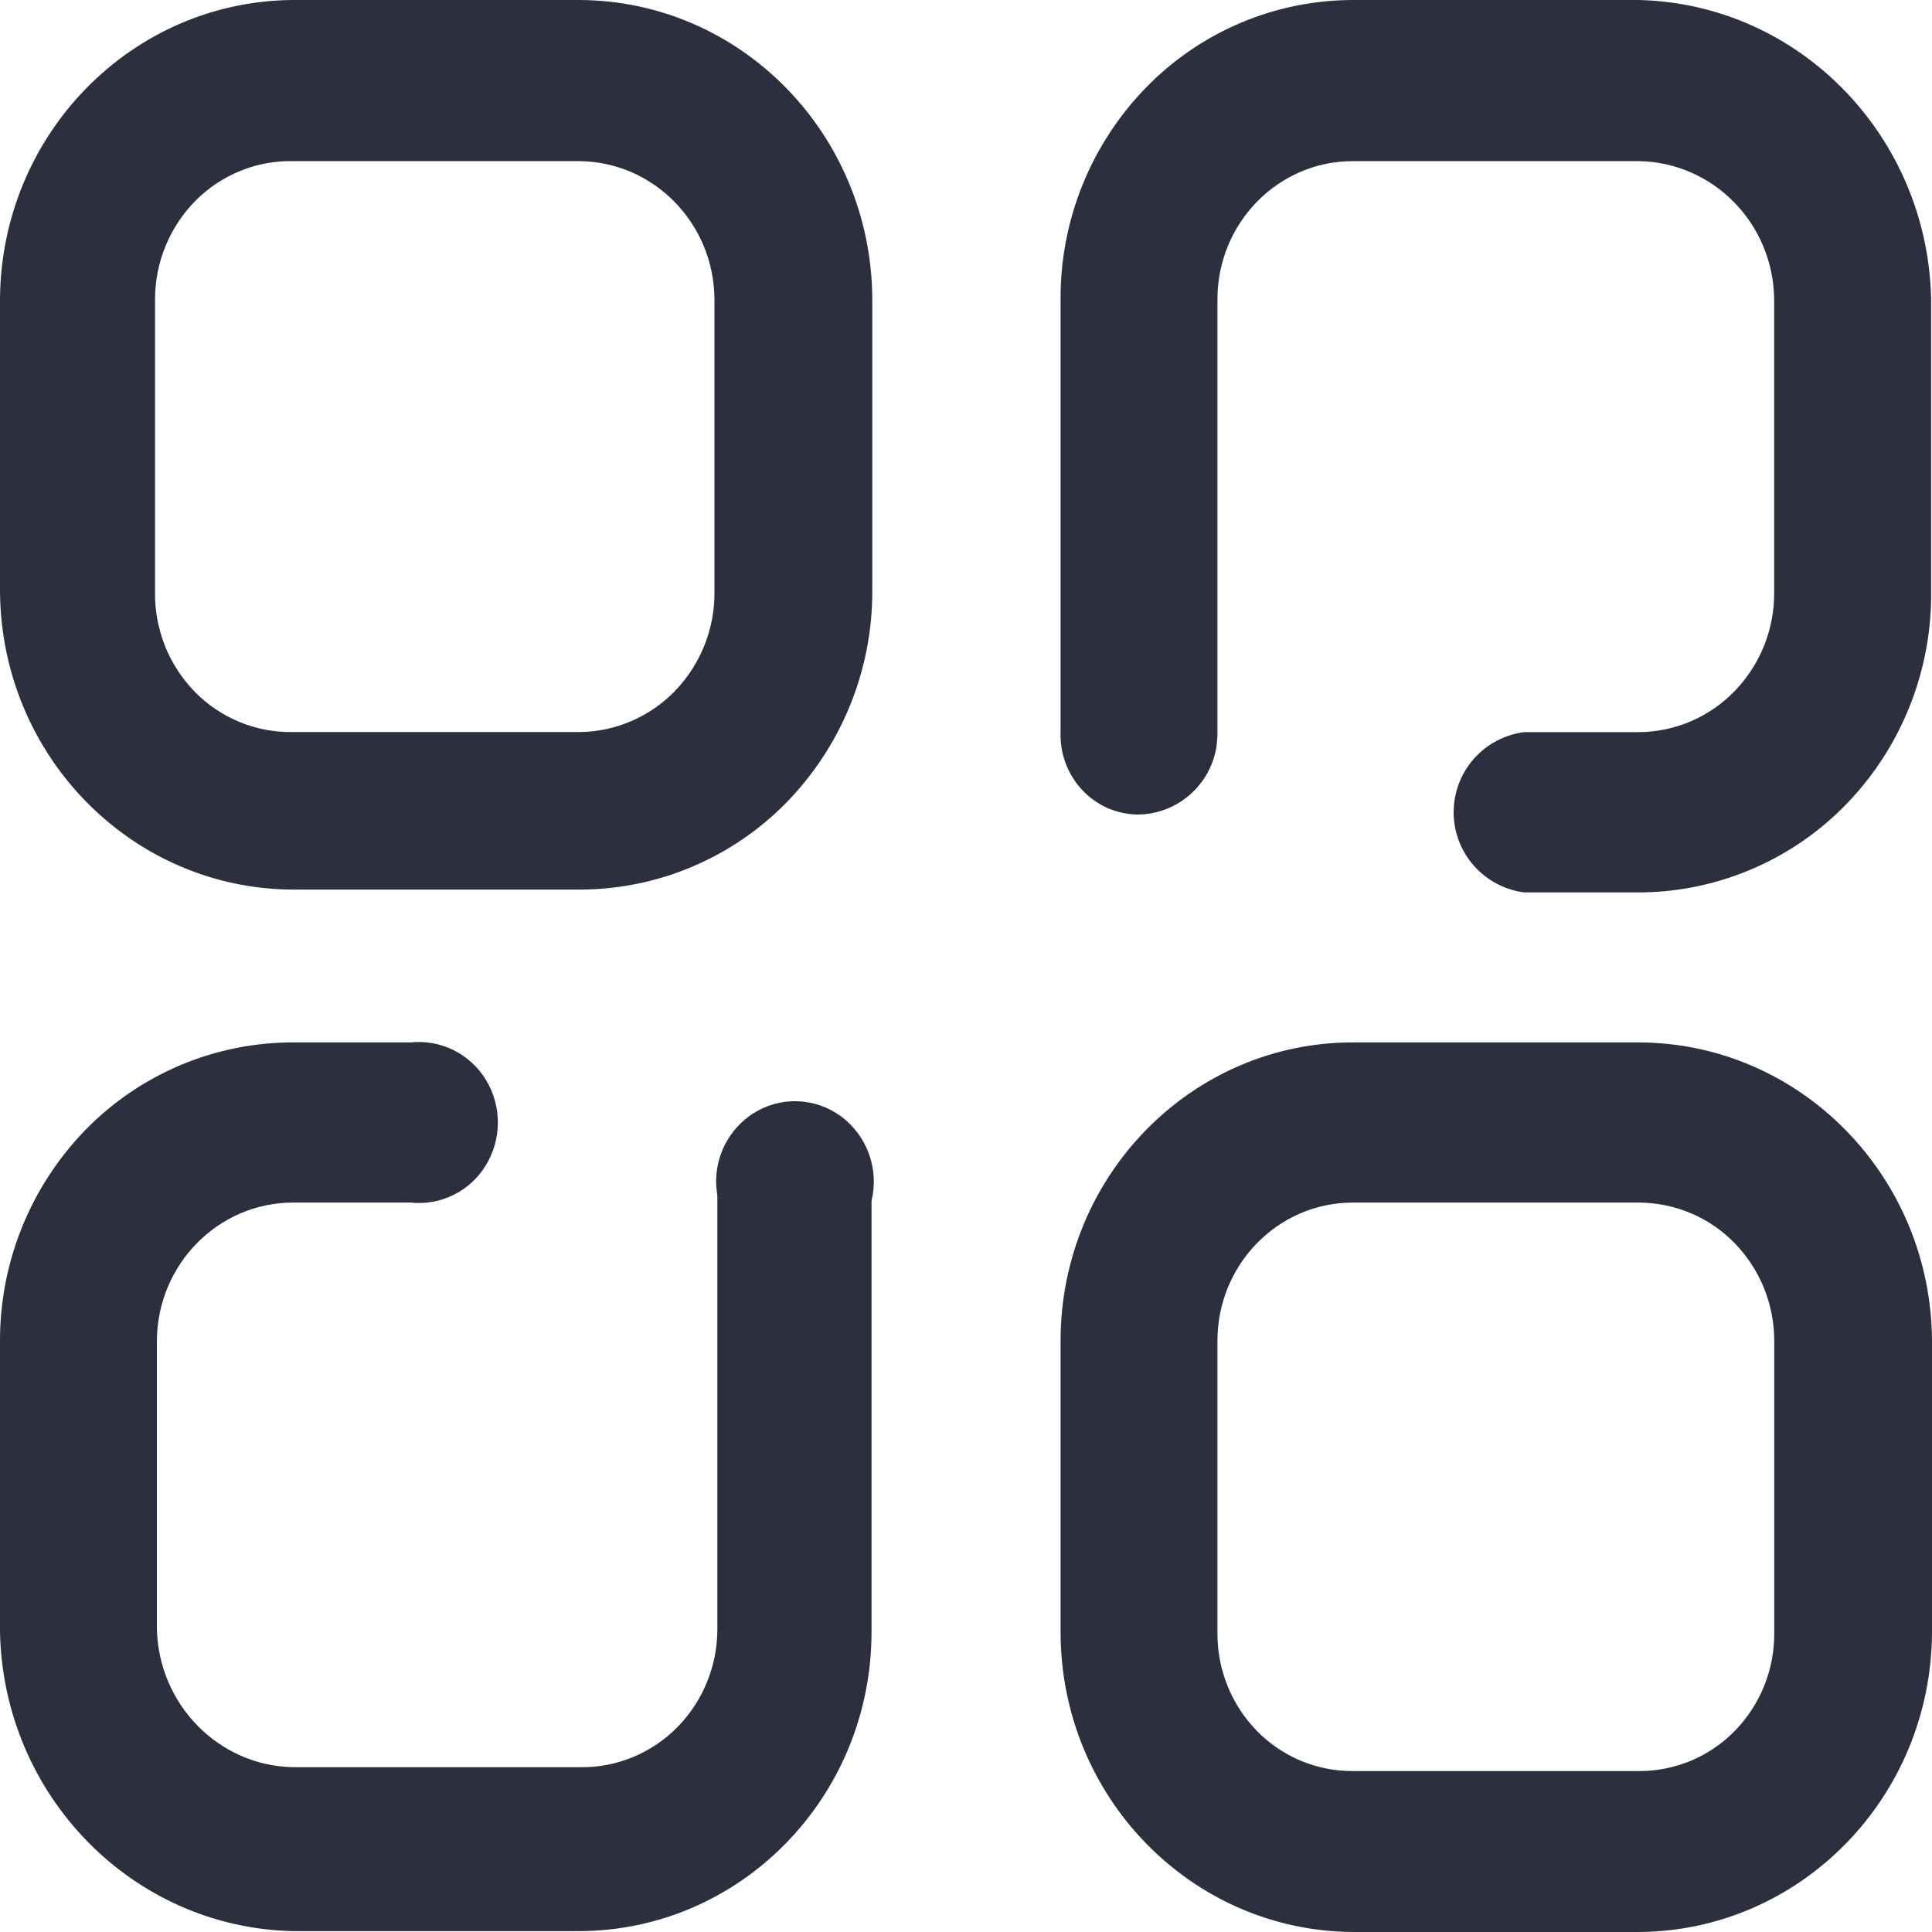 <svg width="20" height="20" viewBox="0 0 20 20" fill="none" xmlns="http://www.w3.org/2000/svg">
<g clip-path="url(#clip0_10_19)">
<path d="M16.965 10.791C18.636 10.796 19.99 12.175 20 13.88V16.902C19.99 18.609 18.637 19.99 16.965 20H14.005C12.334 19.989 10.984 18.607 10.979 16.902V13.88C10.979 12.174 12.334 10.791 14.005 10.791H16.965ZM4.25 10.791C4.404 10.775 4.558 10.803 4.696 10.871C4.834 10.94 4.95 11.046 5.03 11.178C5.111 11.311 5.154 11.464 5.154 11.62C5.154 11.776 5.111 11.929 5.03 12.062C4.95 12.194 4.834 12.301 4.696 12.369C4.558 12.438 4.404 12.465 4.25 12.449H3.035C2.259 12.449 1.629 13.088 1.624 13.88V16.864C1.644 17.649 2.266 18.28 3.035 18.294H6.016C6.201 18.296 6.385 18.259 6.556 18.188C6.727 18.116 6.883 18.011 7.013 17.879C7.278 17.608 7.427 17.243 7.426 16.863V12.383L7.414 12.271C7.407 12.126 7.438 11.98 7.504 11.85C7.57 11.72 7.67 11.609 7.792 11.529C7.929 11.44 8.09 11.395 8.253 11.4C8.416 11.405 8.574 11.459 8.706 11.556C8.839 11.655 8.94 11.791 8.996 11.947C9.052 12.102 9.061 12.271 9.022 12.432V16.893C9.022 18.604 7.664 19.991 5.987 19.991H3.035C1.373 19.956 0.034 18.589 4.34346e-06 16.893V13.88C-0.001 13.062 0.318 12.277 0.889 11.692C1.169 11.406 1.503 11.18 1.871 11.025C2.239 10.87 2.635 10.791 3.035 10.791H4.25ZM16.965 12.449H14.005C13.231 12.449 12.603 13.089 12.603 13.88V16.902C12.6 17.281 12.746 17.646 13.011 17.918C13.14 18.05 13.295 18.155 13.465 18.227C13.636 18.298 13.82 18.335 14.005 18.334H16.965C17.15 18.335 17.334 18.298 17.505 18.227C17.675 18.155 17.83 18.05 17.959 17.918C18.224 17.646 18.37 17.281 18.367 16.902V13.88C18.367 13.502 18.22 13.139 17.956 12.868C17.827 12.736 17.673 12.63 17.503 12.559C17.333 12.487 17.15 12.45 16.965 12.449ZM16.965 0C18.623 0.039 19.956 1.406 19.991 3.098V6.111C20.002 6.927 19.694 7.715 19.131 8.306C18.856 8.595 18.526 8.826 18.161 8.986C17.795 9.146 17.402 9.232 17.003 9.238H15.777C15.576 9.212 15.391 9.113 15.256 8.96C15.122 8.808 15.048 8.612 15.048 8.408C15.048 8.205 15.122 8.009 15.256 7.856C15.391 7.704 15.576 7.605 15.777 7.579H16.965C17.152 7.578 17.337 7.539 17.508 7.465C17.679 7.391 17.834 7.283 17.963 7.148C18.227 6.872 18.372 6.503 18.366 6.121V3.098C18.357 2.312 17.734 1.68 16.965 1.668H14.005C13.231 1.668 12.603 2.308 12.603 3.098V7.617L12.594 7.721C12.565 7.919 12.465 8.1 12.313 8.231C12.162 8.361 11.968 8.433 11.768 8.432C11.661 8.429 11.555 8.405 11.457 8.361C11.36 8.316 11.272 8.253 11.199 8.174C11.05 8.012 10.971 7.798 10.979 7.578V3.098C10.975 2.28 11.292 1.494 11.862 0.908C12.141 0.621 12.474 0.393 12.842 0.237C13.21 0.081 13.605 0.001 14.005 0L16.965 0ZM5.995 0C7.669 0.005 9.023 1.389 9.03 3.098V6.12C9.031 6.938 8.712 7.723 8.141 8.308C7.861 8.594 7.527 8.82 7.159 8.975C6.791 9.13 6.395 9.209 5.995 9.209H3.035C1.364 9.204 0.01 7.825 4.34346e-06 6.12V3.098C0.01 1.391 1.363 0.01 3.035 0H5.995ZM5.995 1.668H3.035C2.848 1.664 2.662 1.698 2.488 1.769C2.315 1.839 2.158 1.943 2.026 2.076C1.756 2.348 1.605 2.715 1.605 3.098V6.12C1.601 6.312 1.636 6.503 1.706 6.682C1.776 6.86 1.882 7.023 2.016 7.161C2.148 7.296 2.307 7.403 2.482 7.475C2.657 7.547 2.845 7.582 3.035 7.578H5.995C6.182 7.577 6.366 7.538 6.537 7.464C6.708 7.39 6.863 7.283 6.992 7.148C7.256 6.872 7.401 6.503 7.396 6.121V3.098C7.391 2.31 6.766 1.673 5.994 1.668H5.995Z" fill="#2C2F3D"/>
</g>
<defs>
<clipPath id="clip0_10_19">
<rect width="20" height="20" fill="white"/>
</clipPath>
</defs>
</svg>
